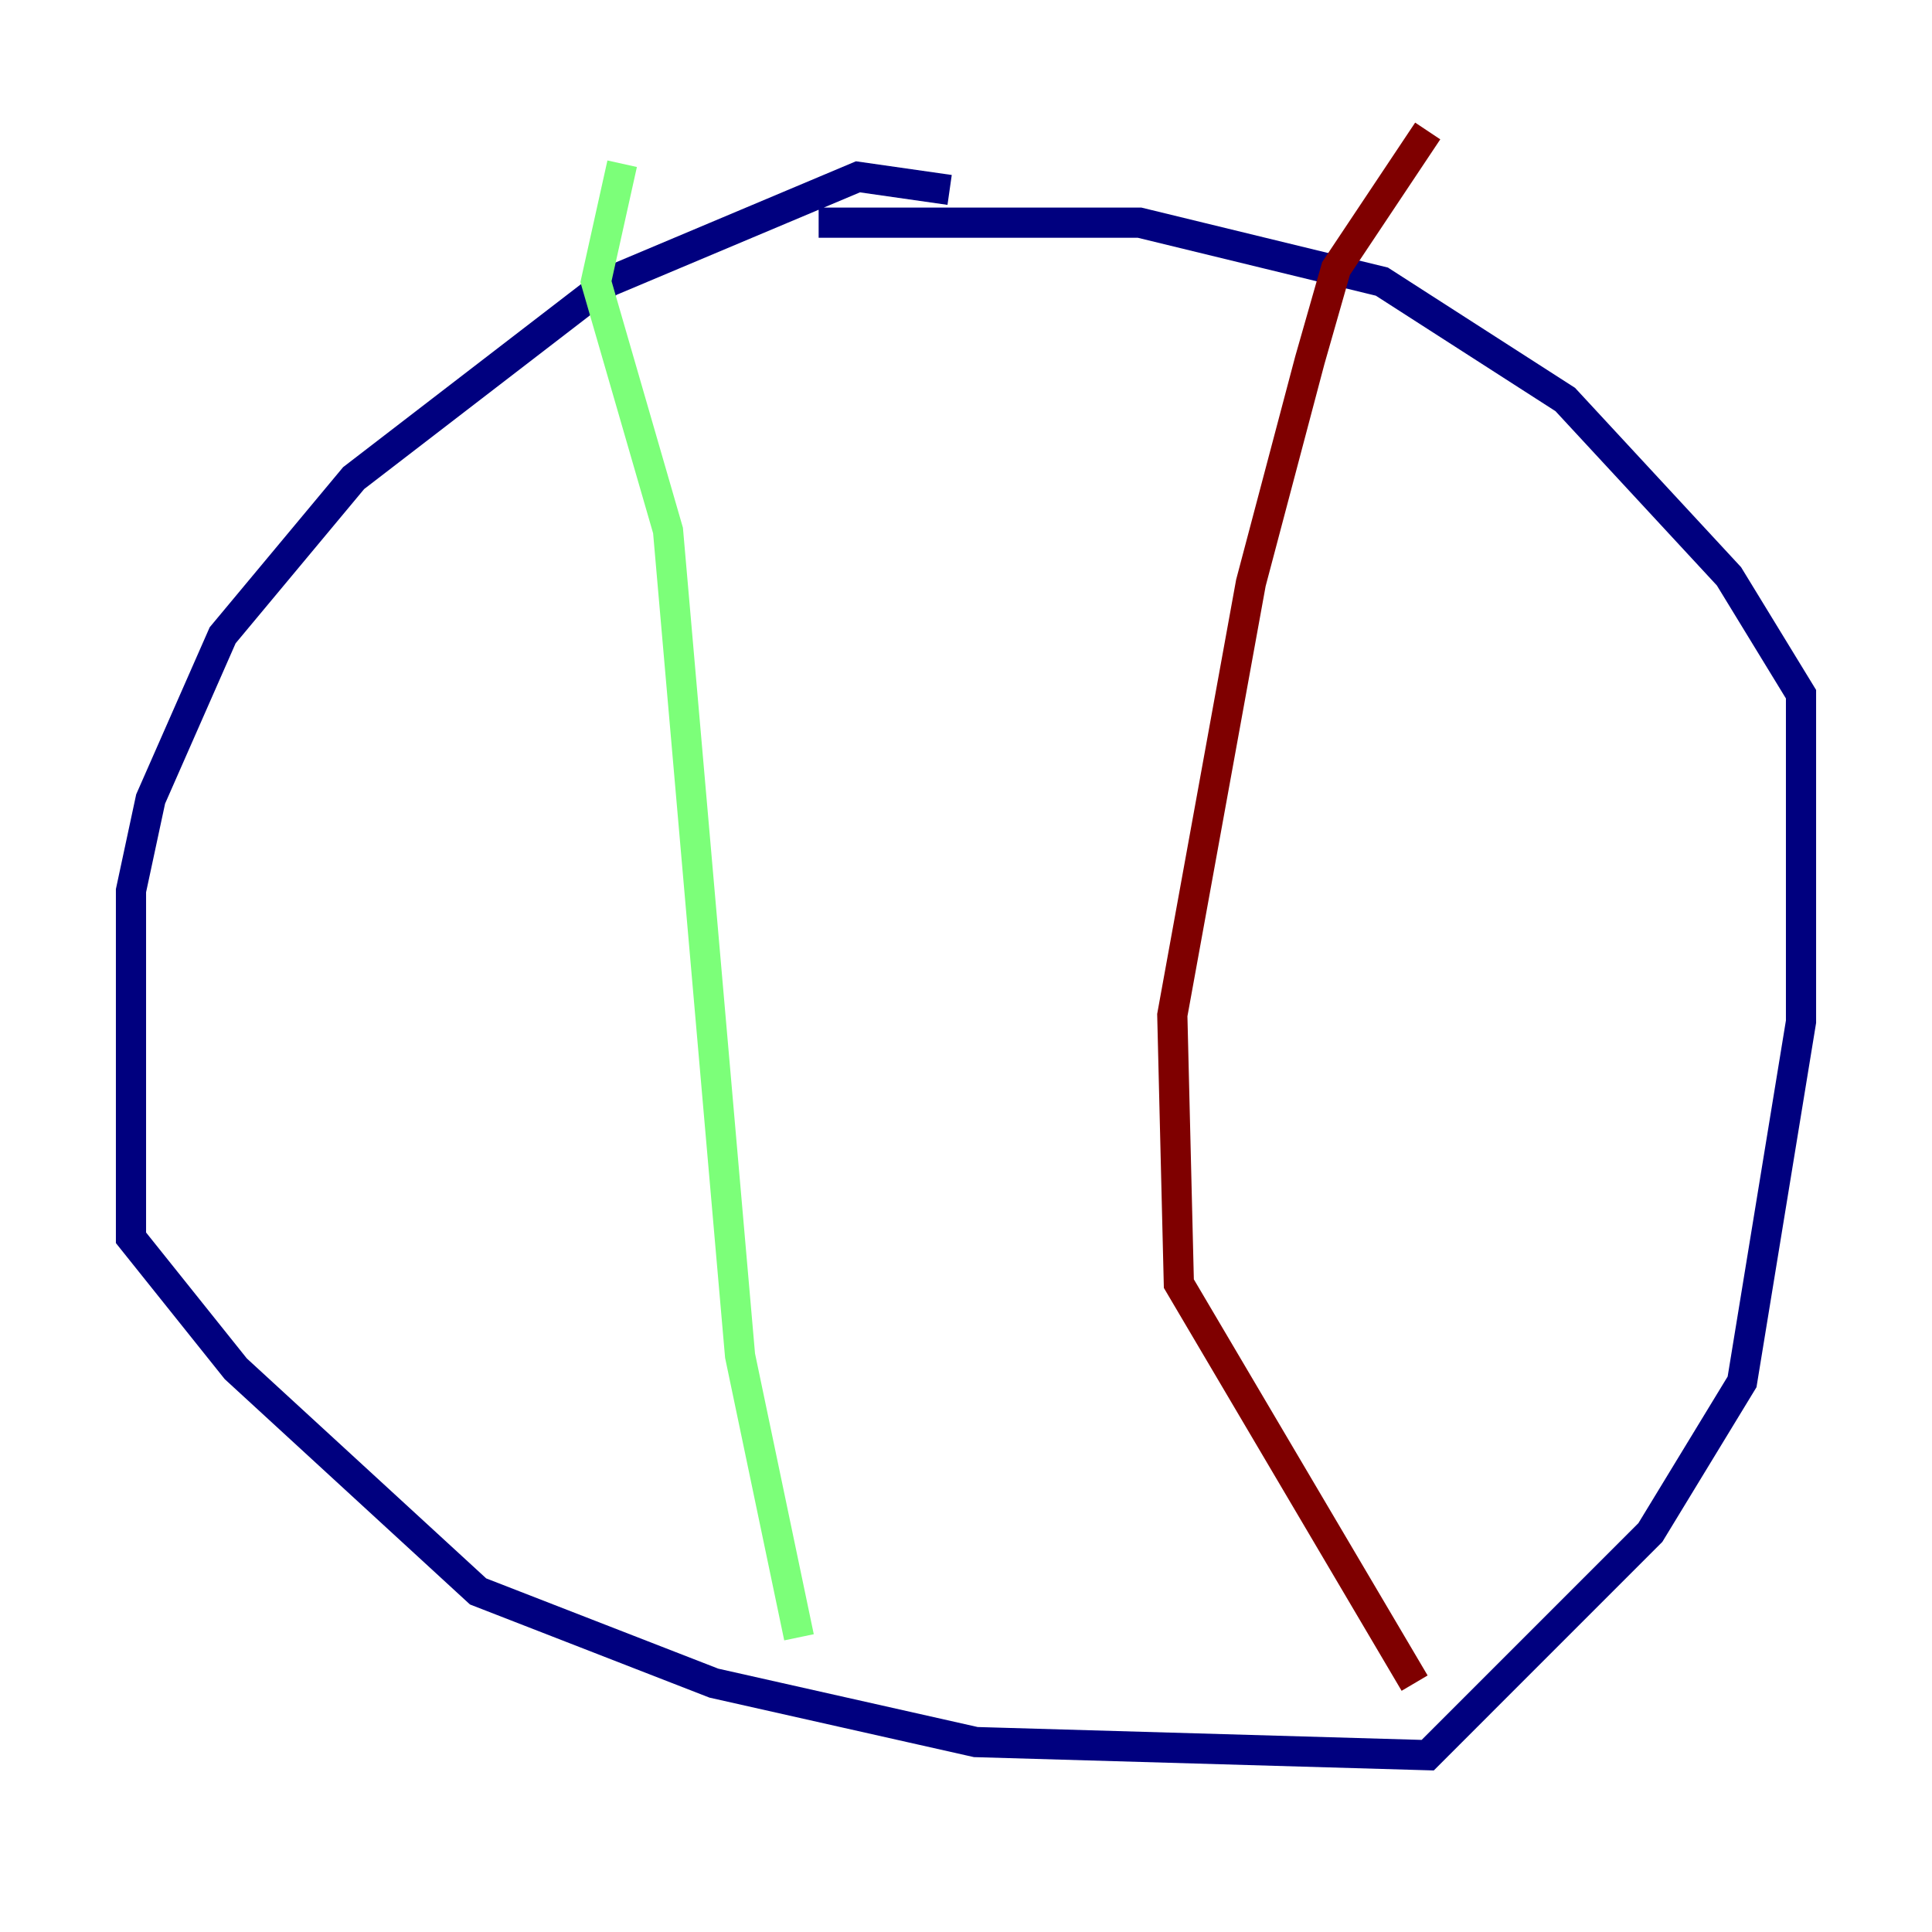 <?xml version="1.0" encoding="utf-8" ?>
<svg baseProfile="tiny" height="128" version="1.2" viewBox="0,0,128,128" width="128" xmlns="http://www.w3.org/2000/svg" xmlns:ev="http://www.w3.org/2001/xml-events" xmlns:xlink="http://www.w3.org/1999/xlink"><defs /><polyline fill="none" points="62.915,12.583 56.841,11.715 40.352,18.658 23.43,31.675 14.752,42.088 9.98,52.936 8.678,59.01 8.678,82.007 15.62,90.685 31.675,105.437 47.295,111.512 64.651,115.417 94.59,116.285 109.342,101.532 115.417,91.552 119.322,67.688 119.322,45.993 114.549,38.183 103.702,26.468 91.552,18.658 75.498,14.752 54.237,14.752" stroke="#00007f" stroke-width="2" /><polyline fill="none" points="41.22,10.848 39.485,18.658 44.258,35.146 49.031,89.817 52.936,108.475" stroke="#7cff79" stroke-width="2" /><polyline fill="none" points="94.59,8.678 88.515,17.79 86.78,23.864 82.875,38.617 77.668,67.254 78.102,85.044 93.722,111.512" stroke="#7f0000" stroke-width="2" /></svg>